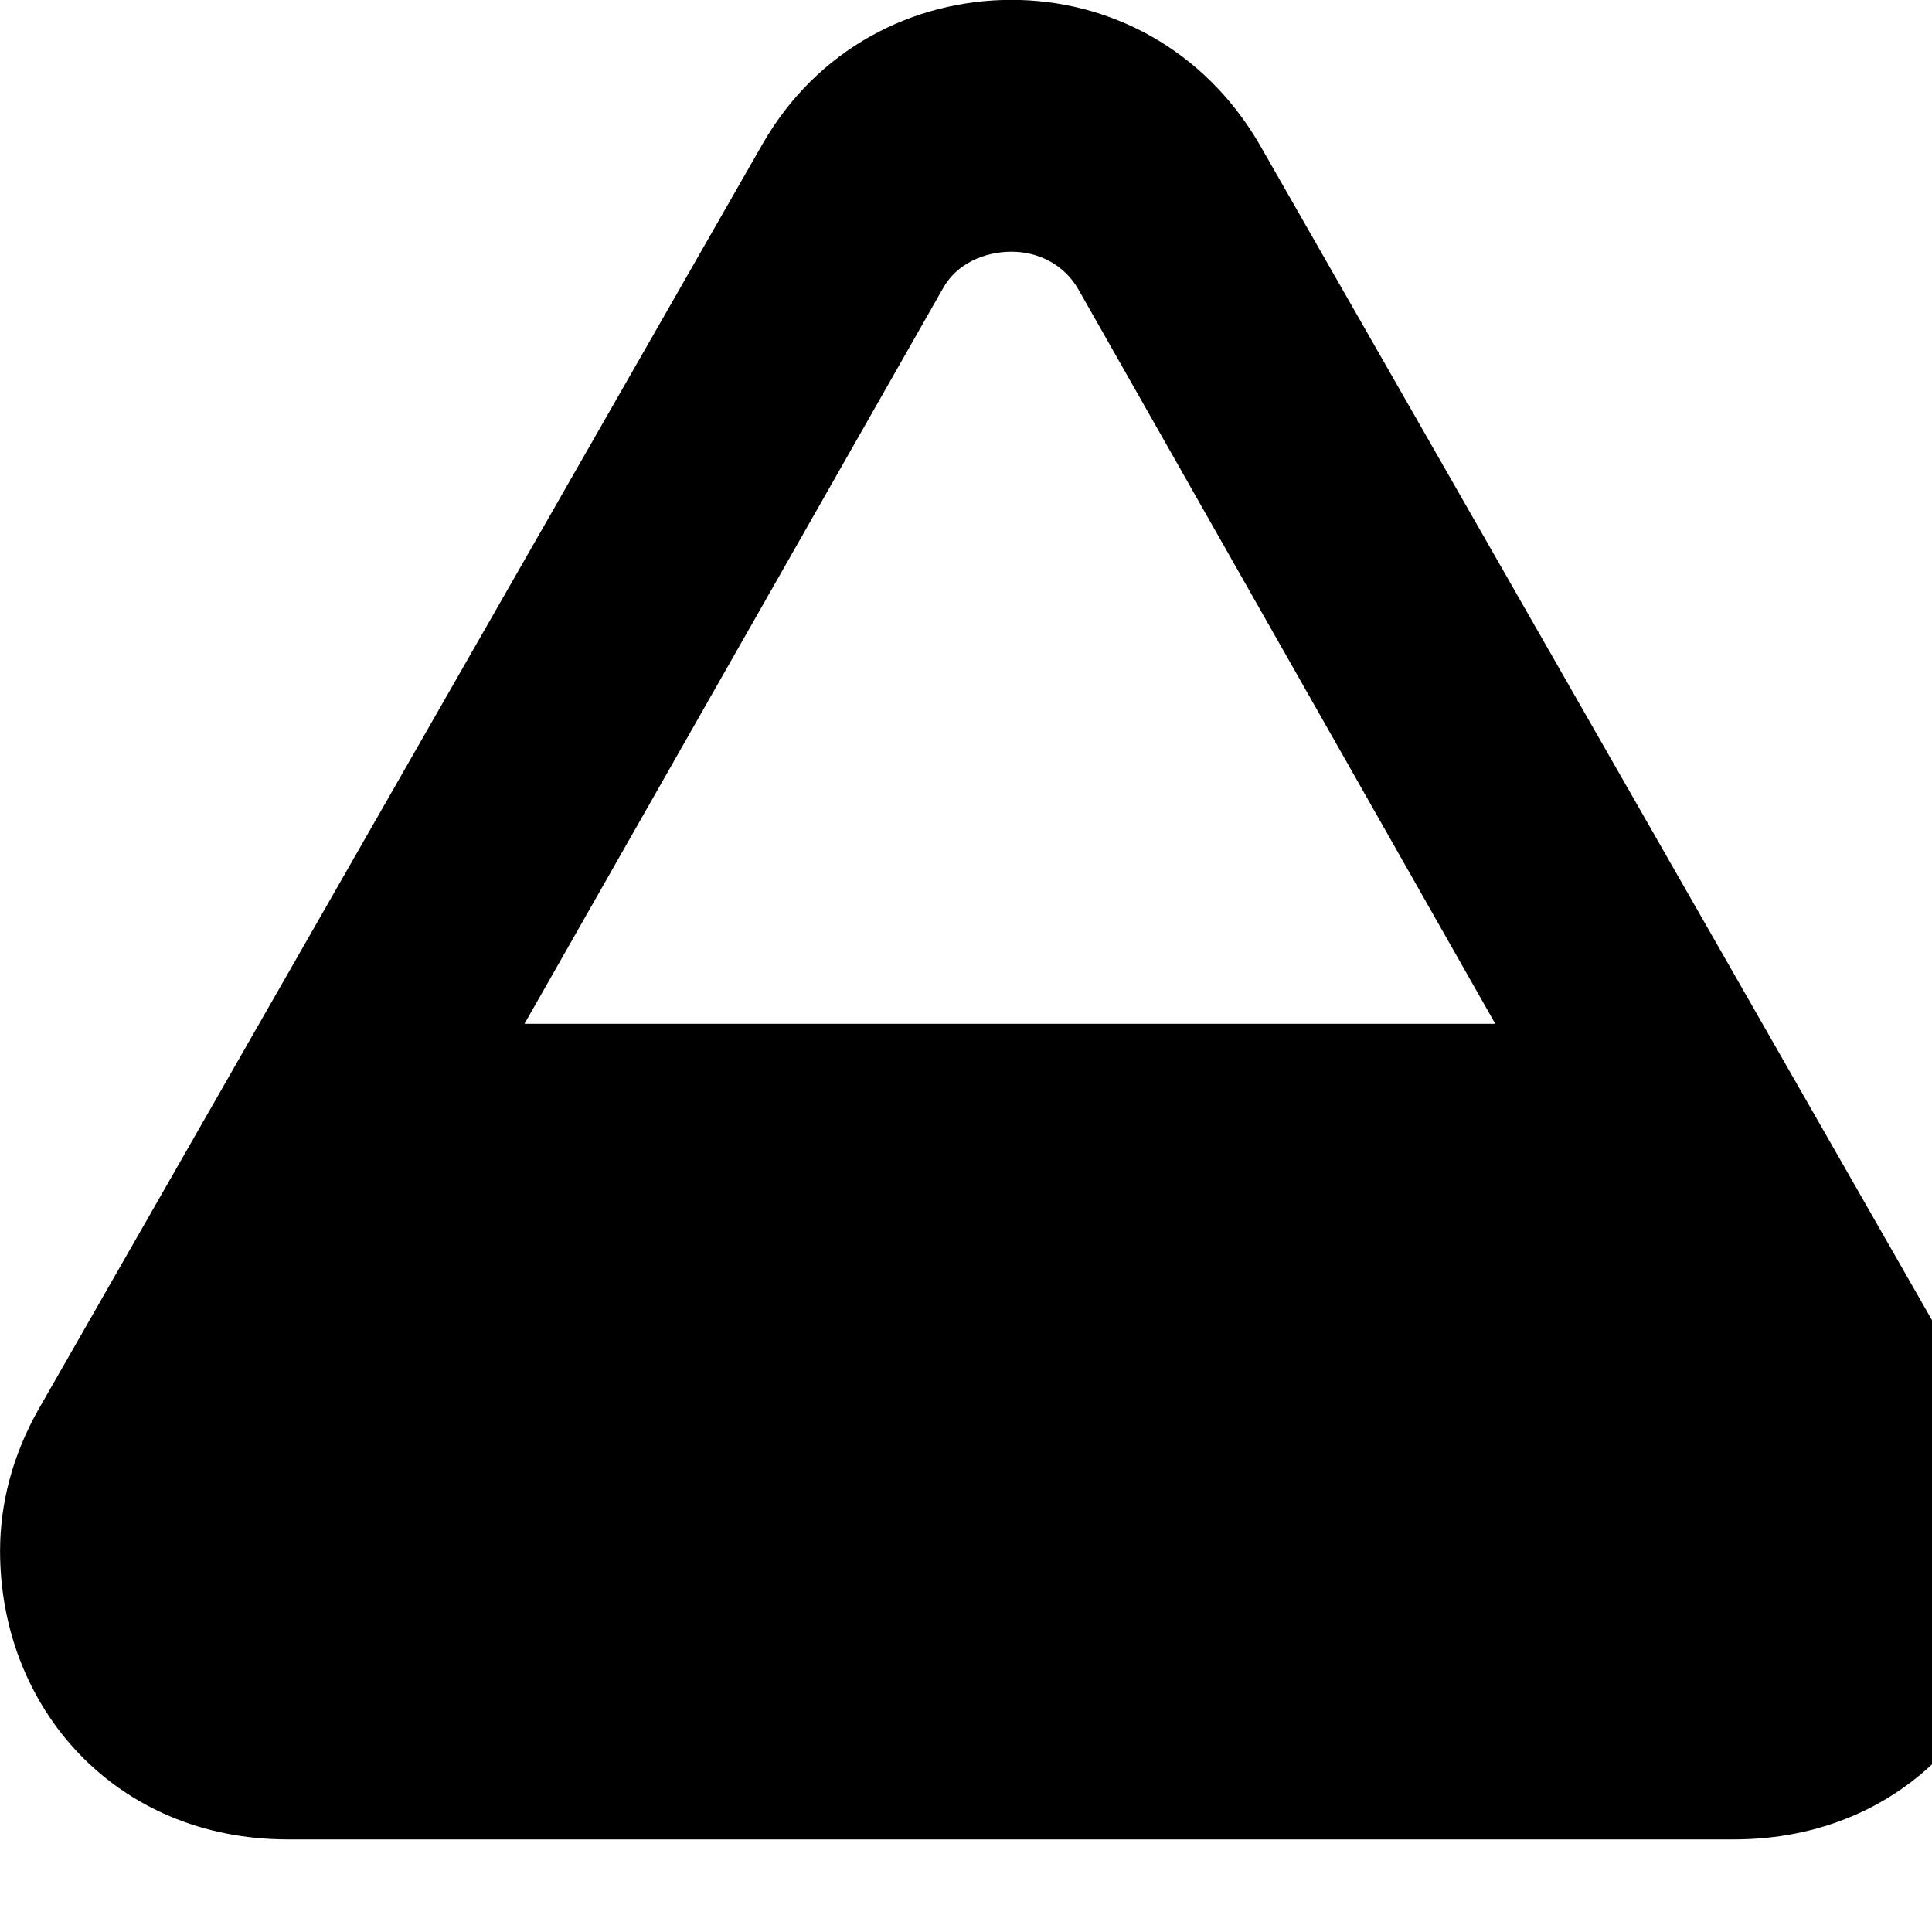 <svg xmlns="http://www.w3.org/2000/svg" viewBox="0 0 28 28" width="28" height="28">
  <path d="M0.001 22.478C0.001 24.748 1.671 26.658 4.171 26.658H25.131C27.631 26.658 29.301 24.748 29.301 22.478C29.301 21.788 29.121 21.078 28.741 20.428L18.251 2.088C17.441 0.698 16.061 -0.002 14.661 -0.002C13.231 -0.002 11.841 0.708 11.051 2.088L0.551 20.438C0.181 21.098 0.001 21.788 0.001 22.478ZM7.601 14.838L13.661 4.188C13.861 3.818 14.271 3.648 14.661 3.648C15.041 3.648 15.421 3.828 15.631 4.198L21.671 14.838Z" />
</svg>